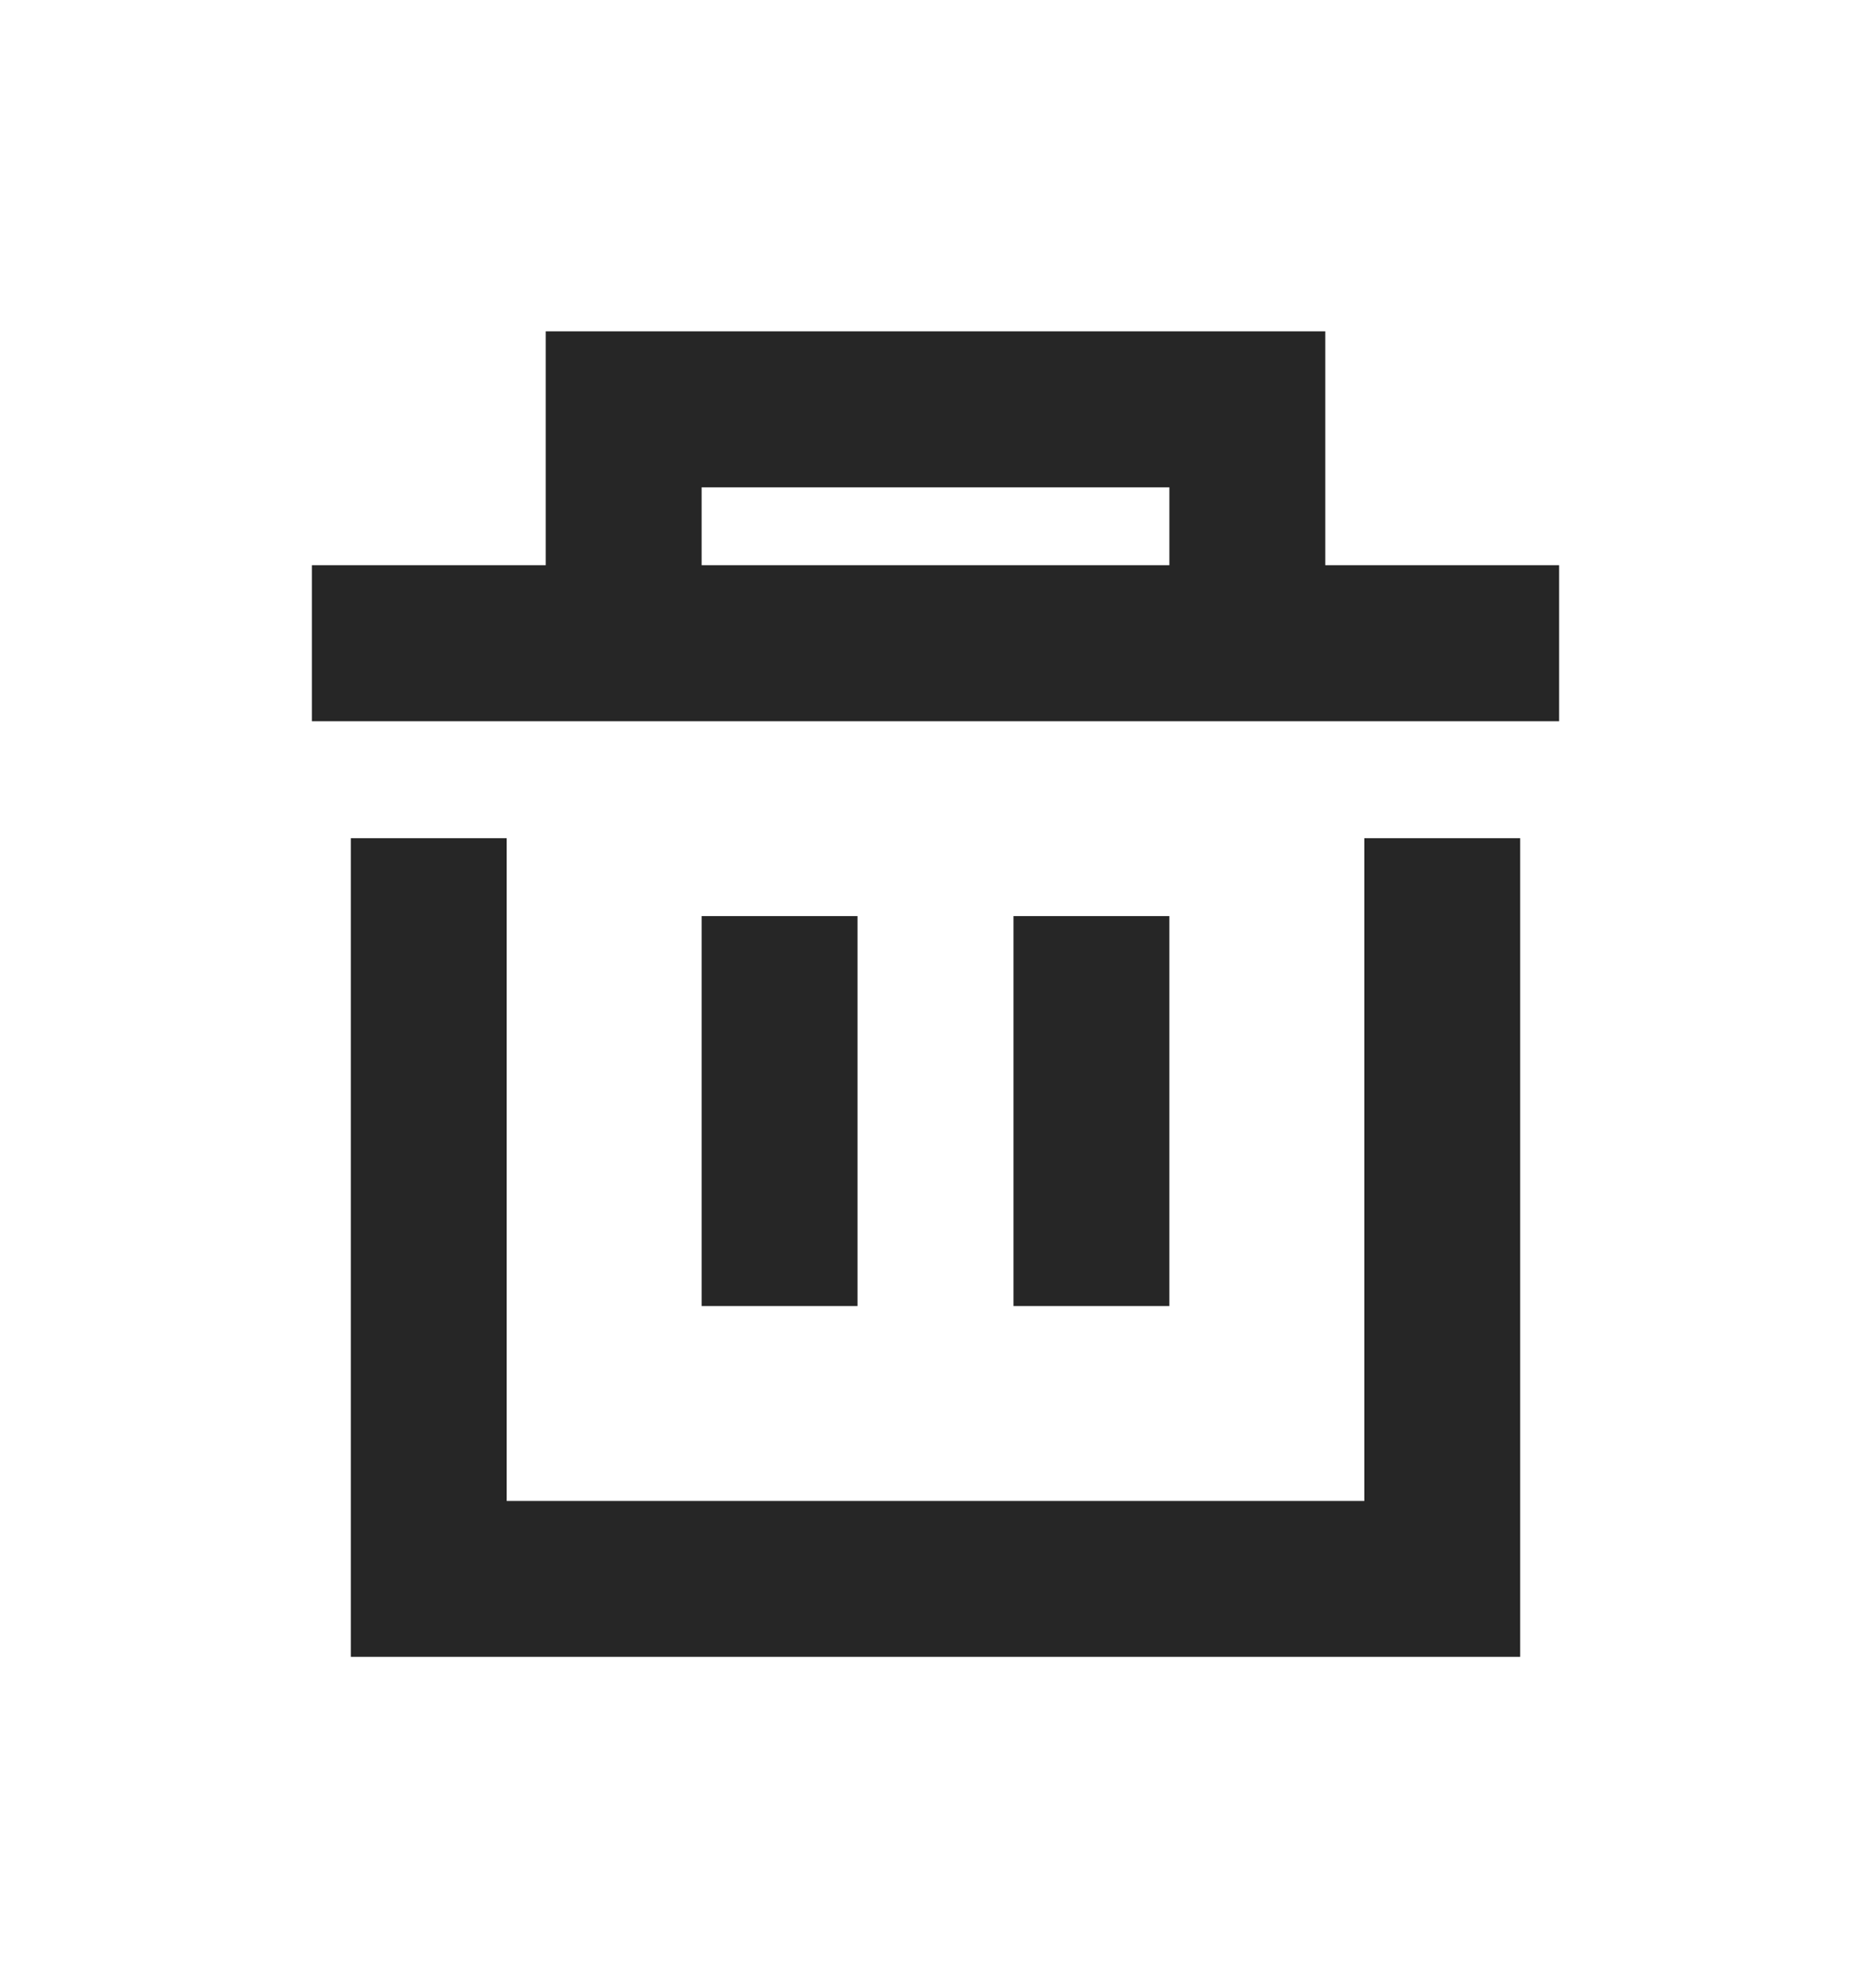 <svg width="16" height="17" viewBox="0 0 16 17" fill="none" xmlns="http://www.w3.org/2000/svg">
<path fill-rule="evenodd" clip-rule="evenodd" d="M11.333 2.833H4.667V4.833H2.667V6.167H13.333V4.833H11.333V2.833ZM10 4.833V4.167H6V4.833H10ZM3 7.167H4.333V12.834H11.667V7.167H13V14.167H3V7.167ZM10 7.833V11.167H8.667V7.833H10ZM7.333 11.167V7.833H6V11.167H7.333Z" fill="#262626"/>
</svg>
